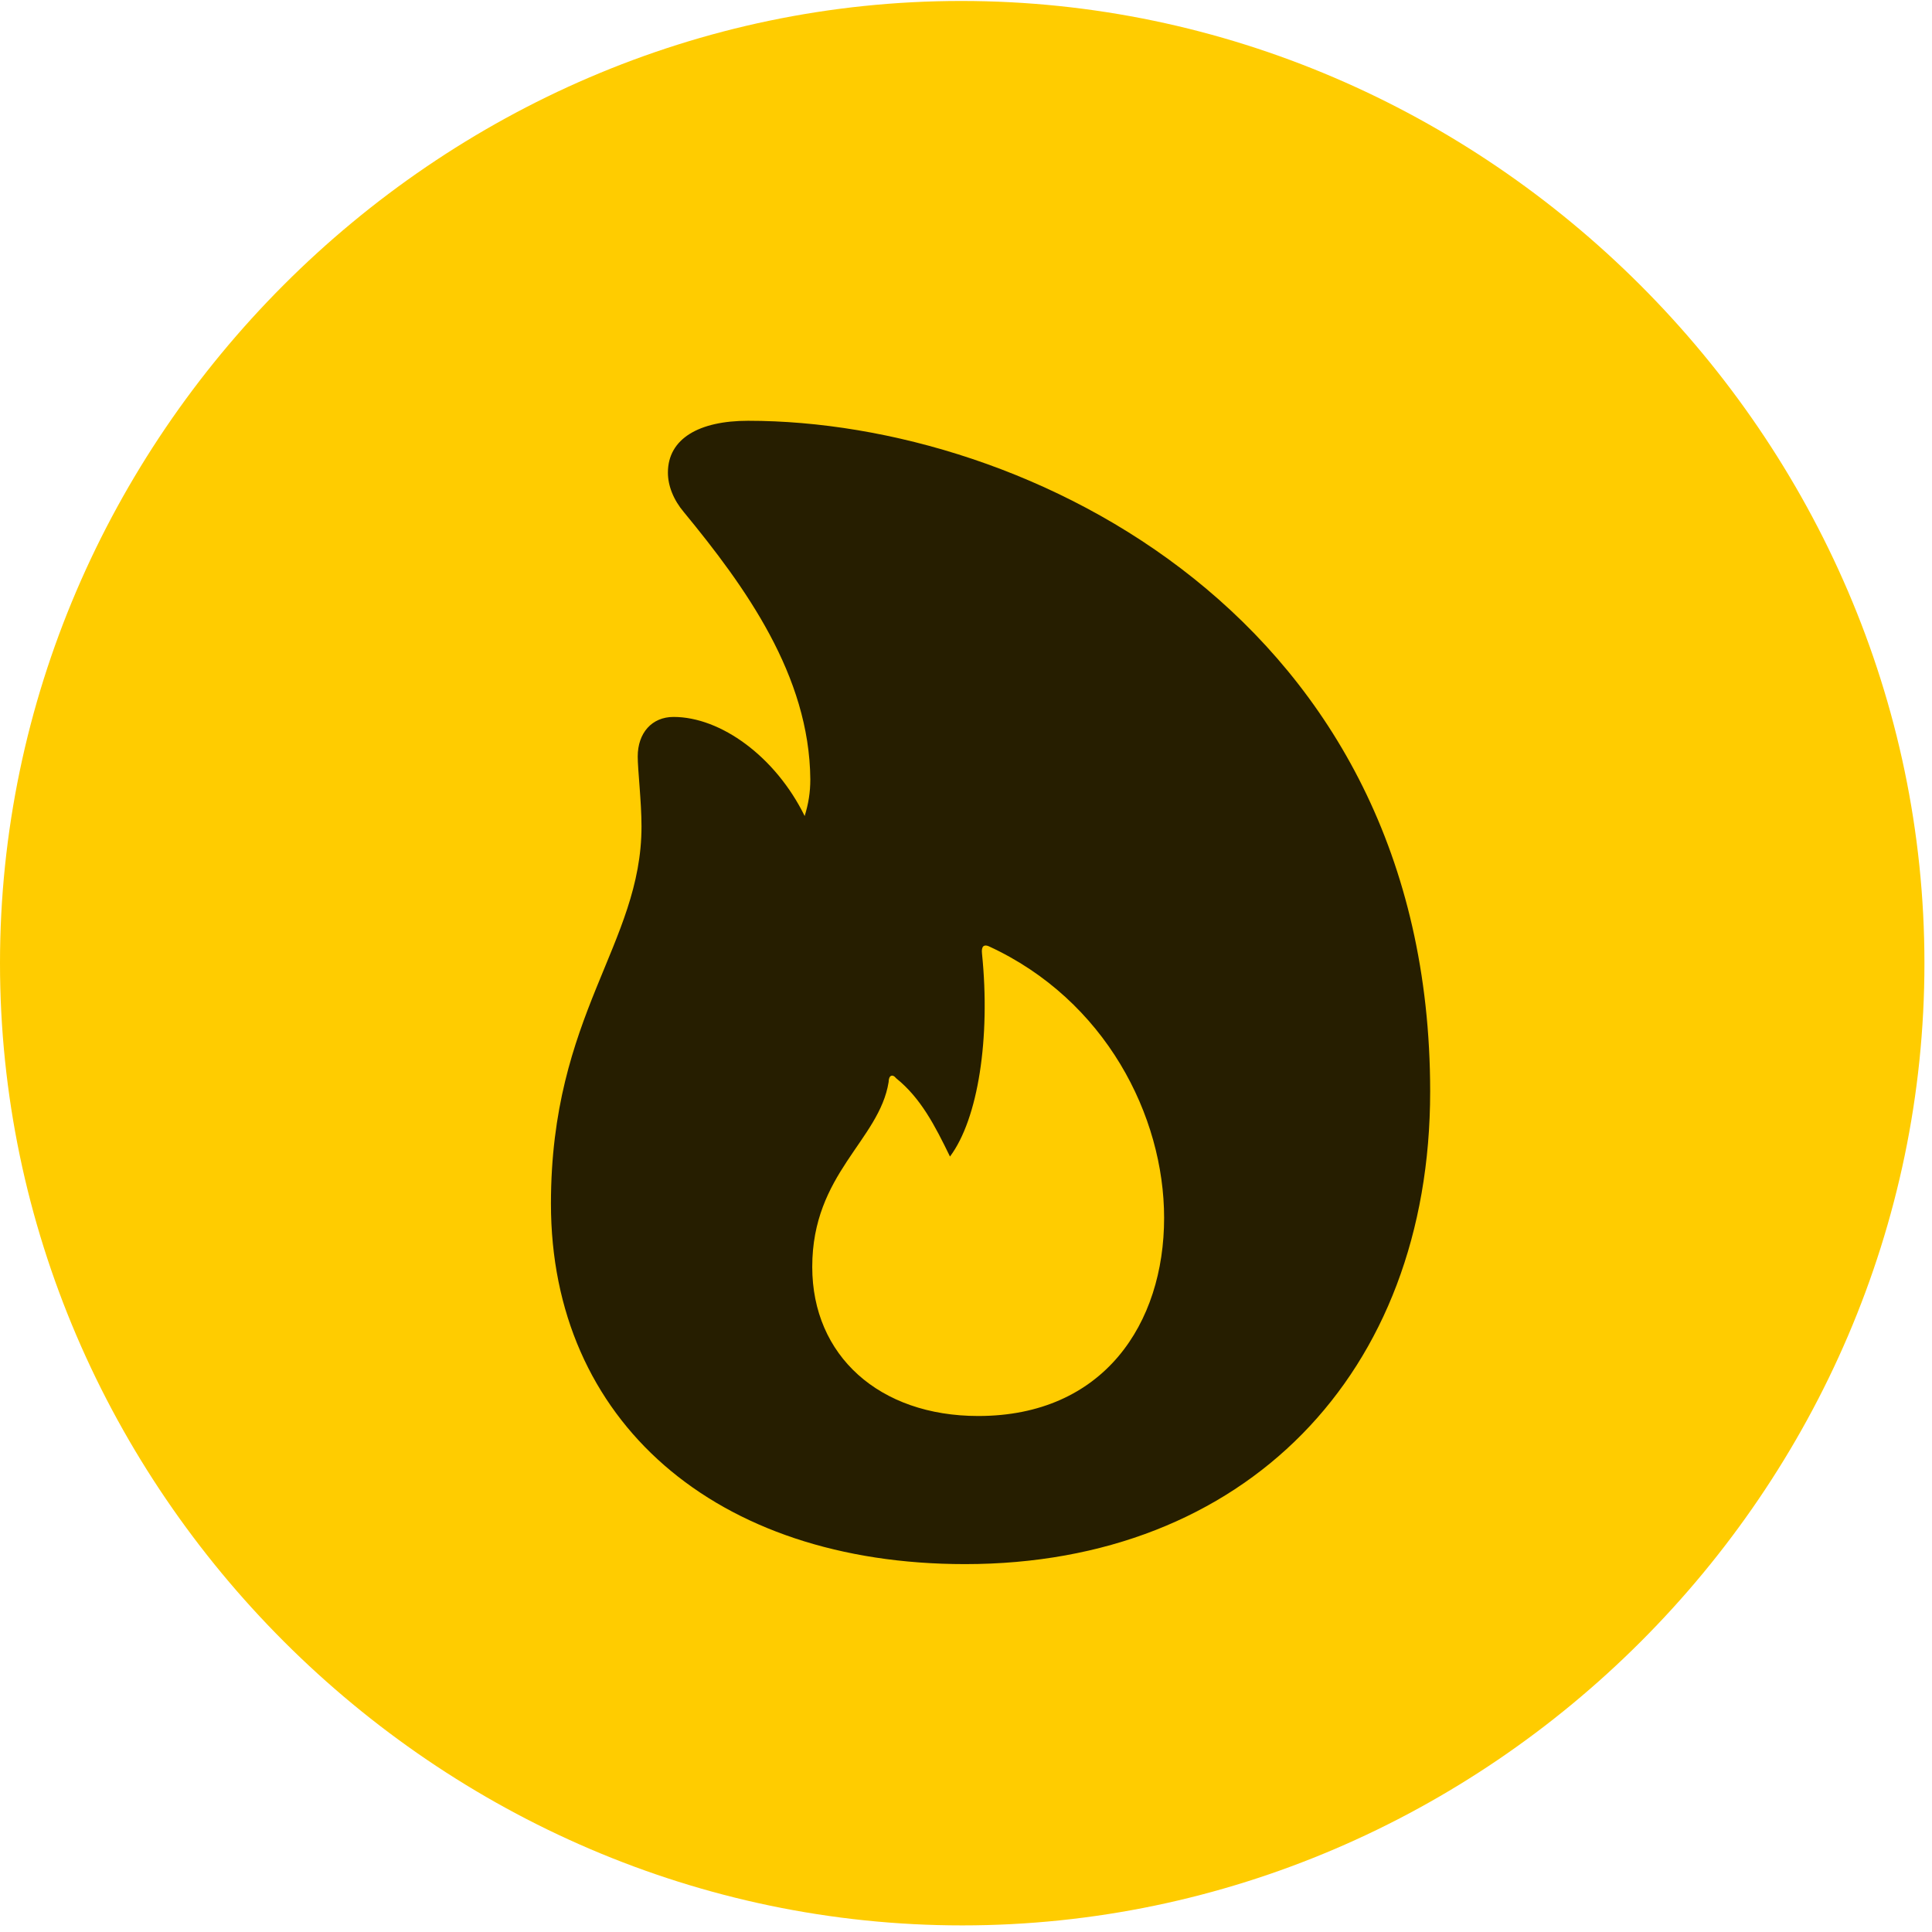 <svg width="24" height="24" viewBox="0 0 24 24" fill="none" xmlns="http://www.w3.org/2000/svg">
<path d="M11.953 23.918C18.492 23.918 23.906 18.504 23.906 11.965C23.906 5.438 18.48 0.012 11.941 0.012C5.414 0.012 0 5.438 0 11.965C0 18.504 5.426 23.918 11.953 23.918Z" fill="#FFCC00"/>
<path d="M6.844 14.953C6.844 12.598 7.969 11.73 7.969 10.266C7.969 9.961 7.922 9.562 7.922 9.398C7.922 9.105 8.098 8.906 8.367 8.906C8.953 8.906 9.633 9.398 9.996 10.137C10.043 9.984 10.066 9.844 10.066 9.68C10.055 8.391 9.258 7.289 8.496 6.363C8.367 6.211 8.297 6.035 8.297 5.871C8.297 5.449 8.684 5.227 9.293 5.227C12.762 5.227 17.766 7.676 17.766 13.559C17.766 17.074 15.457 19.43 11.988 19.43C8.883 19.43 6.844 17.648 6.844 14.953ZM10.09 15.738C10.09 16.84 10.922 17.59 12.152 17.59C13.711 17.59 14.461 16.441 14.461 15.129C14.461 13.863 13.734 12.422 12.281 11.754C12.223 11.73 12.188 11.754 12.199 11.848C12.305 12.891 12.152 13.898 11.801 14.367C11.613 13.98 11.438 13.641 11.133 13.395C11.086 13.336 11.039 13.359 11.039 13.441C10.922 14.168 10.09 14.578 10.09 15.738Z" fill="black" fill-opacity="0.85"/>
</svg>
